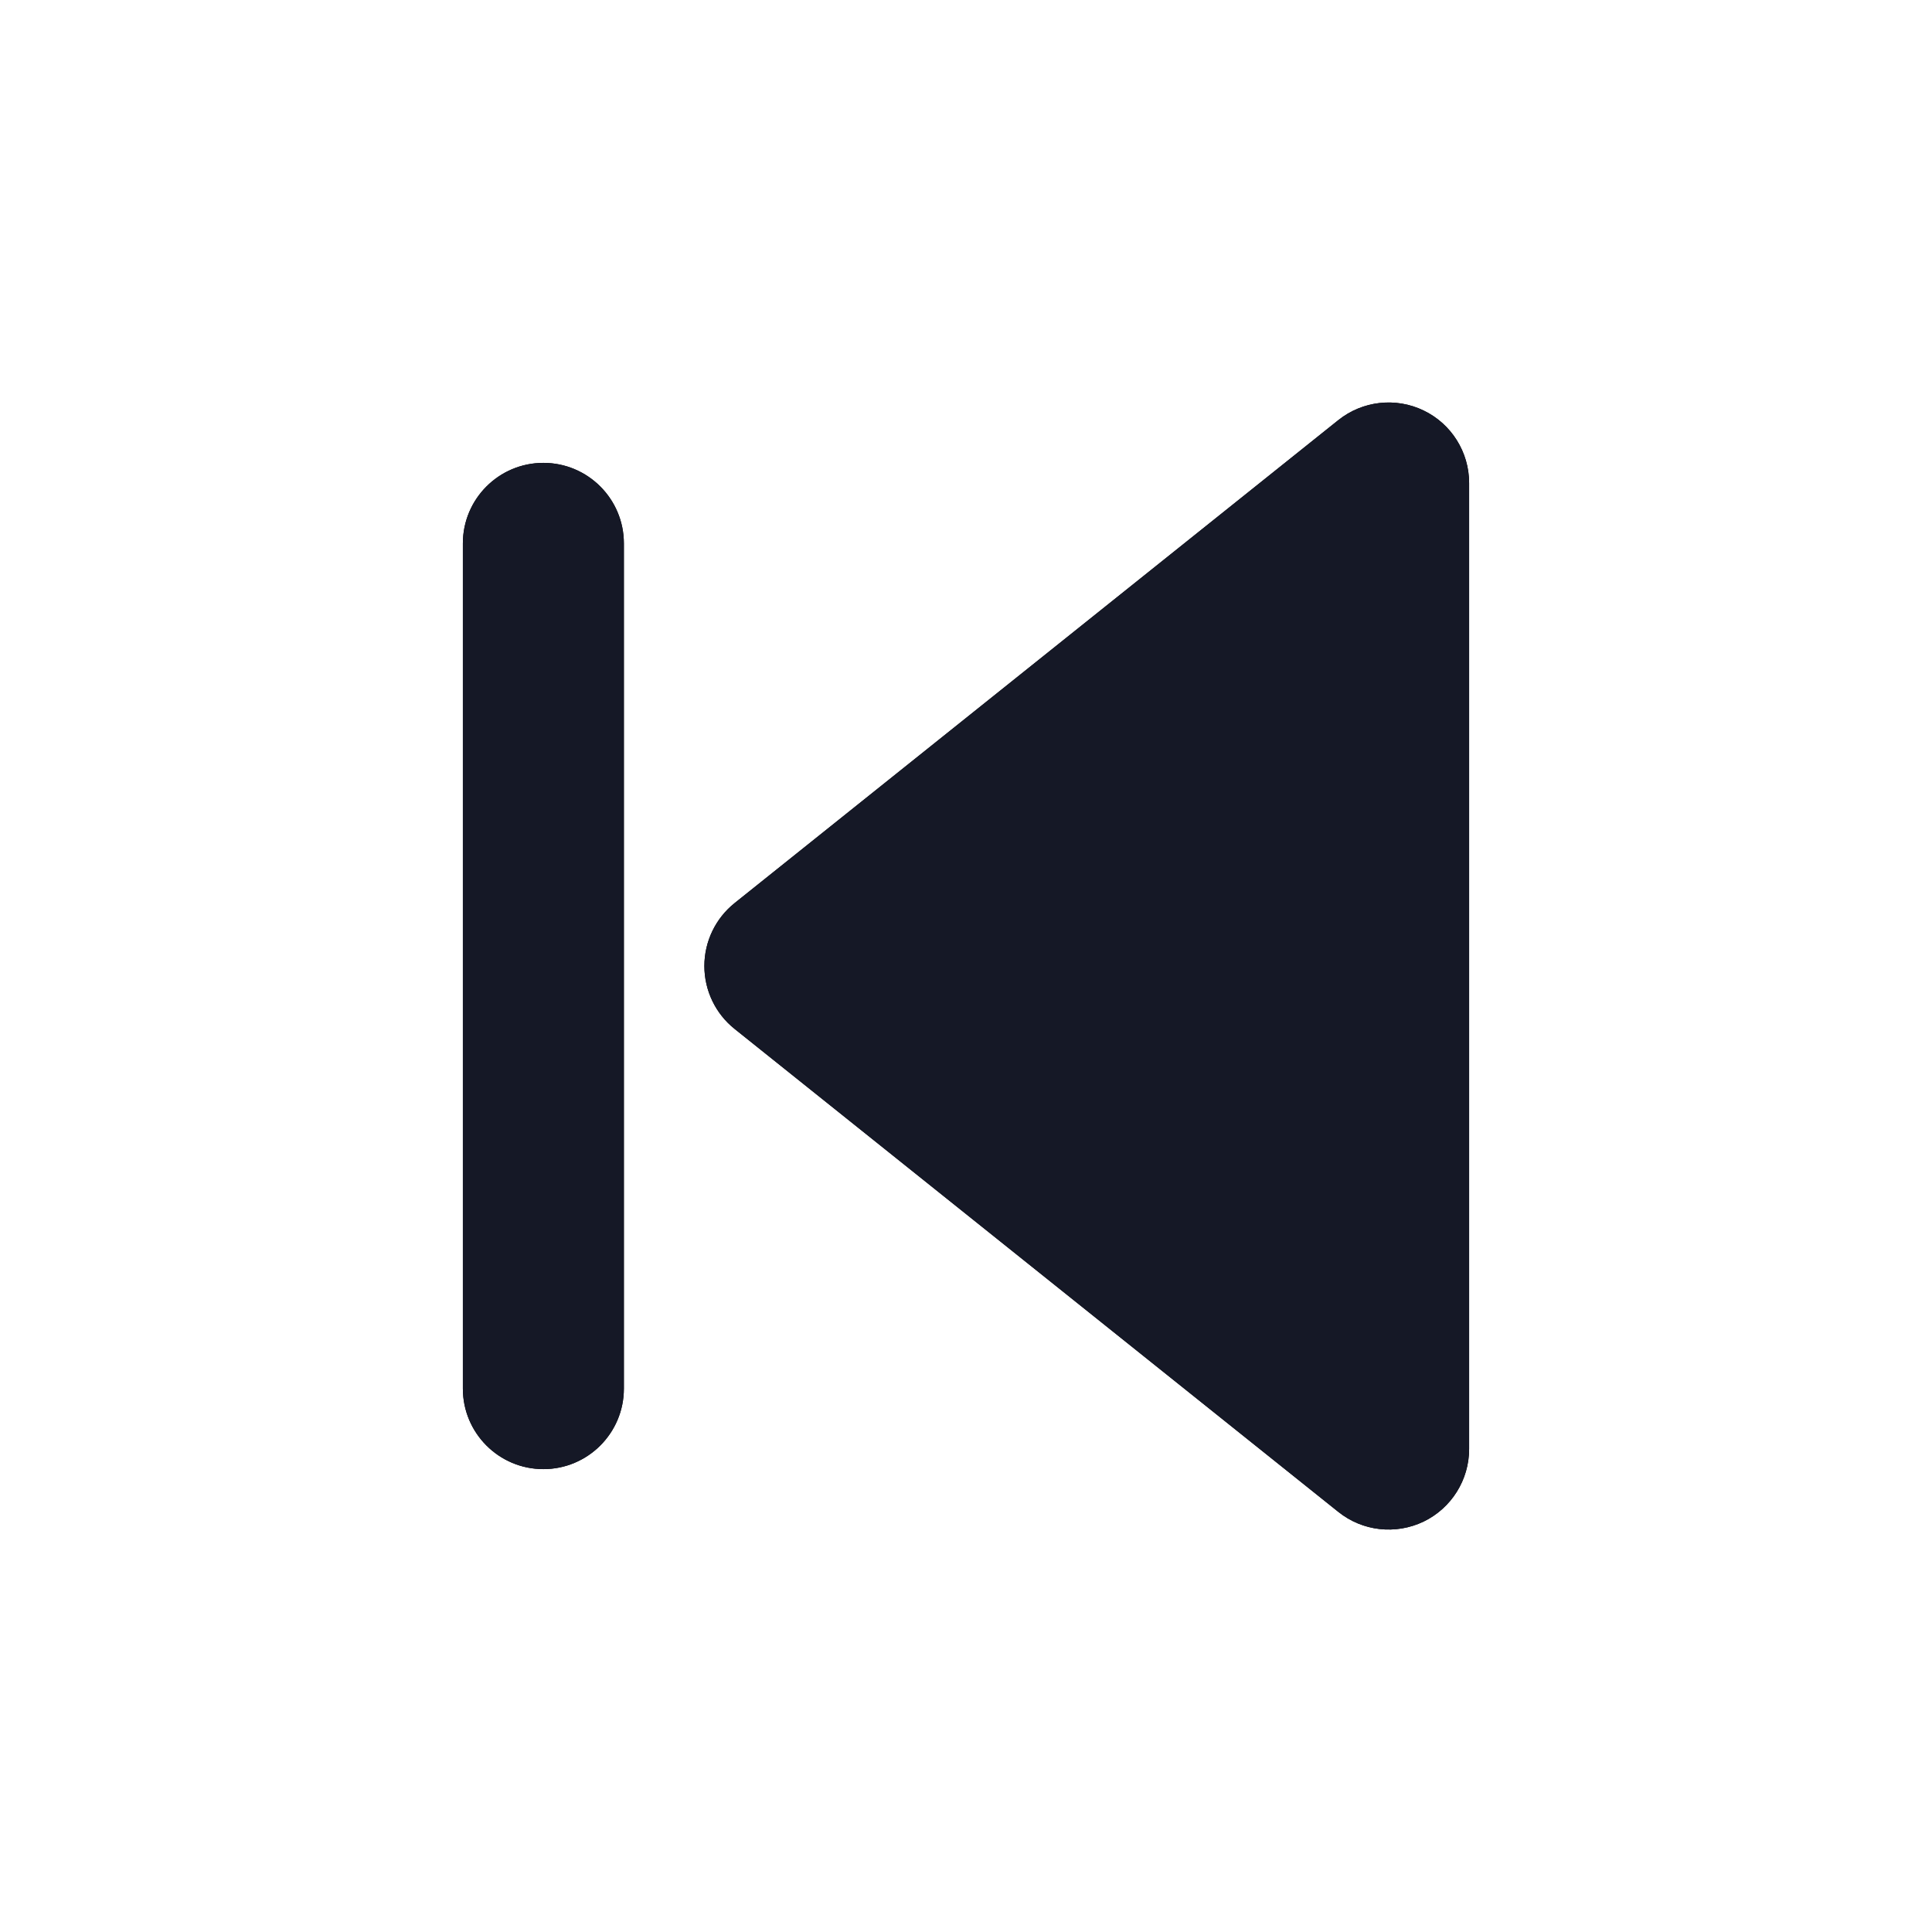 <svg width="24" height="24" viewBox="0 0 24 24" fill="none" xmlns="http://www.w3.org/2000/svg">
<path d="M17.684 5.099C17.337 4.932 16.925 4.979 16.625 5.219L9.125 11.219C8.888 11.409 8.75 11.696 8.75 12C8.75 12.304 8.888 12.592 9.125 12.781L16.625 18.781C16.925 19.022 17.337 19.068 17.684 18.902C18.03 18.735 18.25 18.384 18.25 18V6C18.25 5.616 18.03 5.265 17.684 5.099ZM6.75 5.75C6.198 5.75 5.75 6.198 5.75 6.75V17.25C5.75 17.802 6.198 18.25 6.75 18.25C7.302 18.25 7.75 17.802 7.75 17.25V6.75C7.75 6.198 7.302 5.75 6.75 5.75Z" fill="black"/>
<path d="M17.684 5.099C17.337 4.932 16.925 4.979 16.625 5.219L9.125 11.219C8.888 11.409 8.75 11.696 8.75 12C8.75 12.304 8.888 12.592 9.125 12.781L16.625 18.781C16.925 19.022 17.337 19.068 17.684 18.902C18.03 18.735 18.25 18.384 18.25 18V6C18.25 5.616 18.03 5.265 17.684 5.099ZM6.75 5.75C6.198 5.75 5.75 6.198 5.75 6.75V17.25C5.75 17.802 6.198 18.25 6.75 18.25C7.302 18.25 7.75 17.802 7.75 17.25V6.75C7.75 6.198 7.302 5.75 6.75 5.75Z" fill="#151826"/>
</svg>
